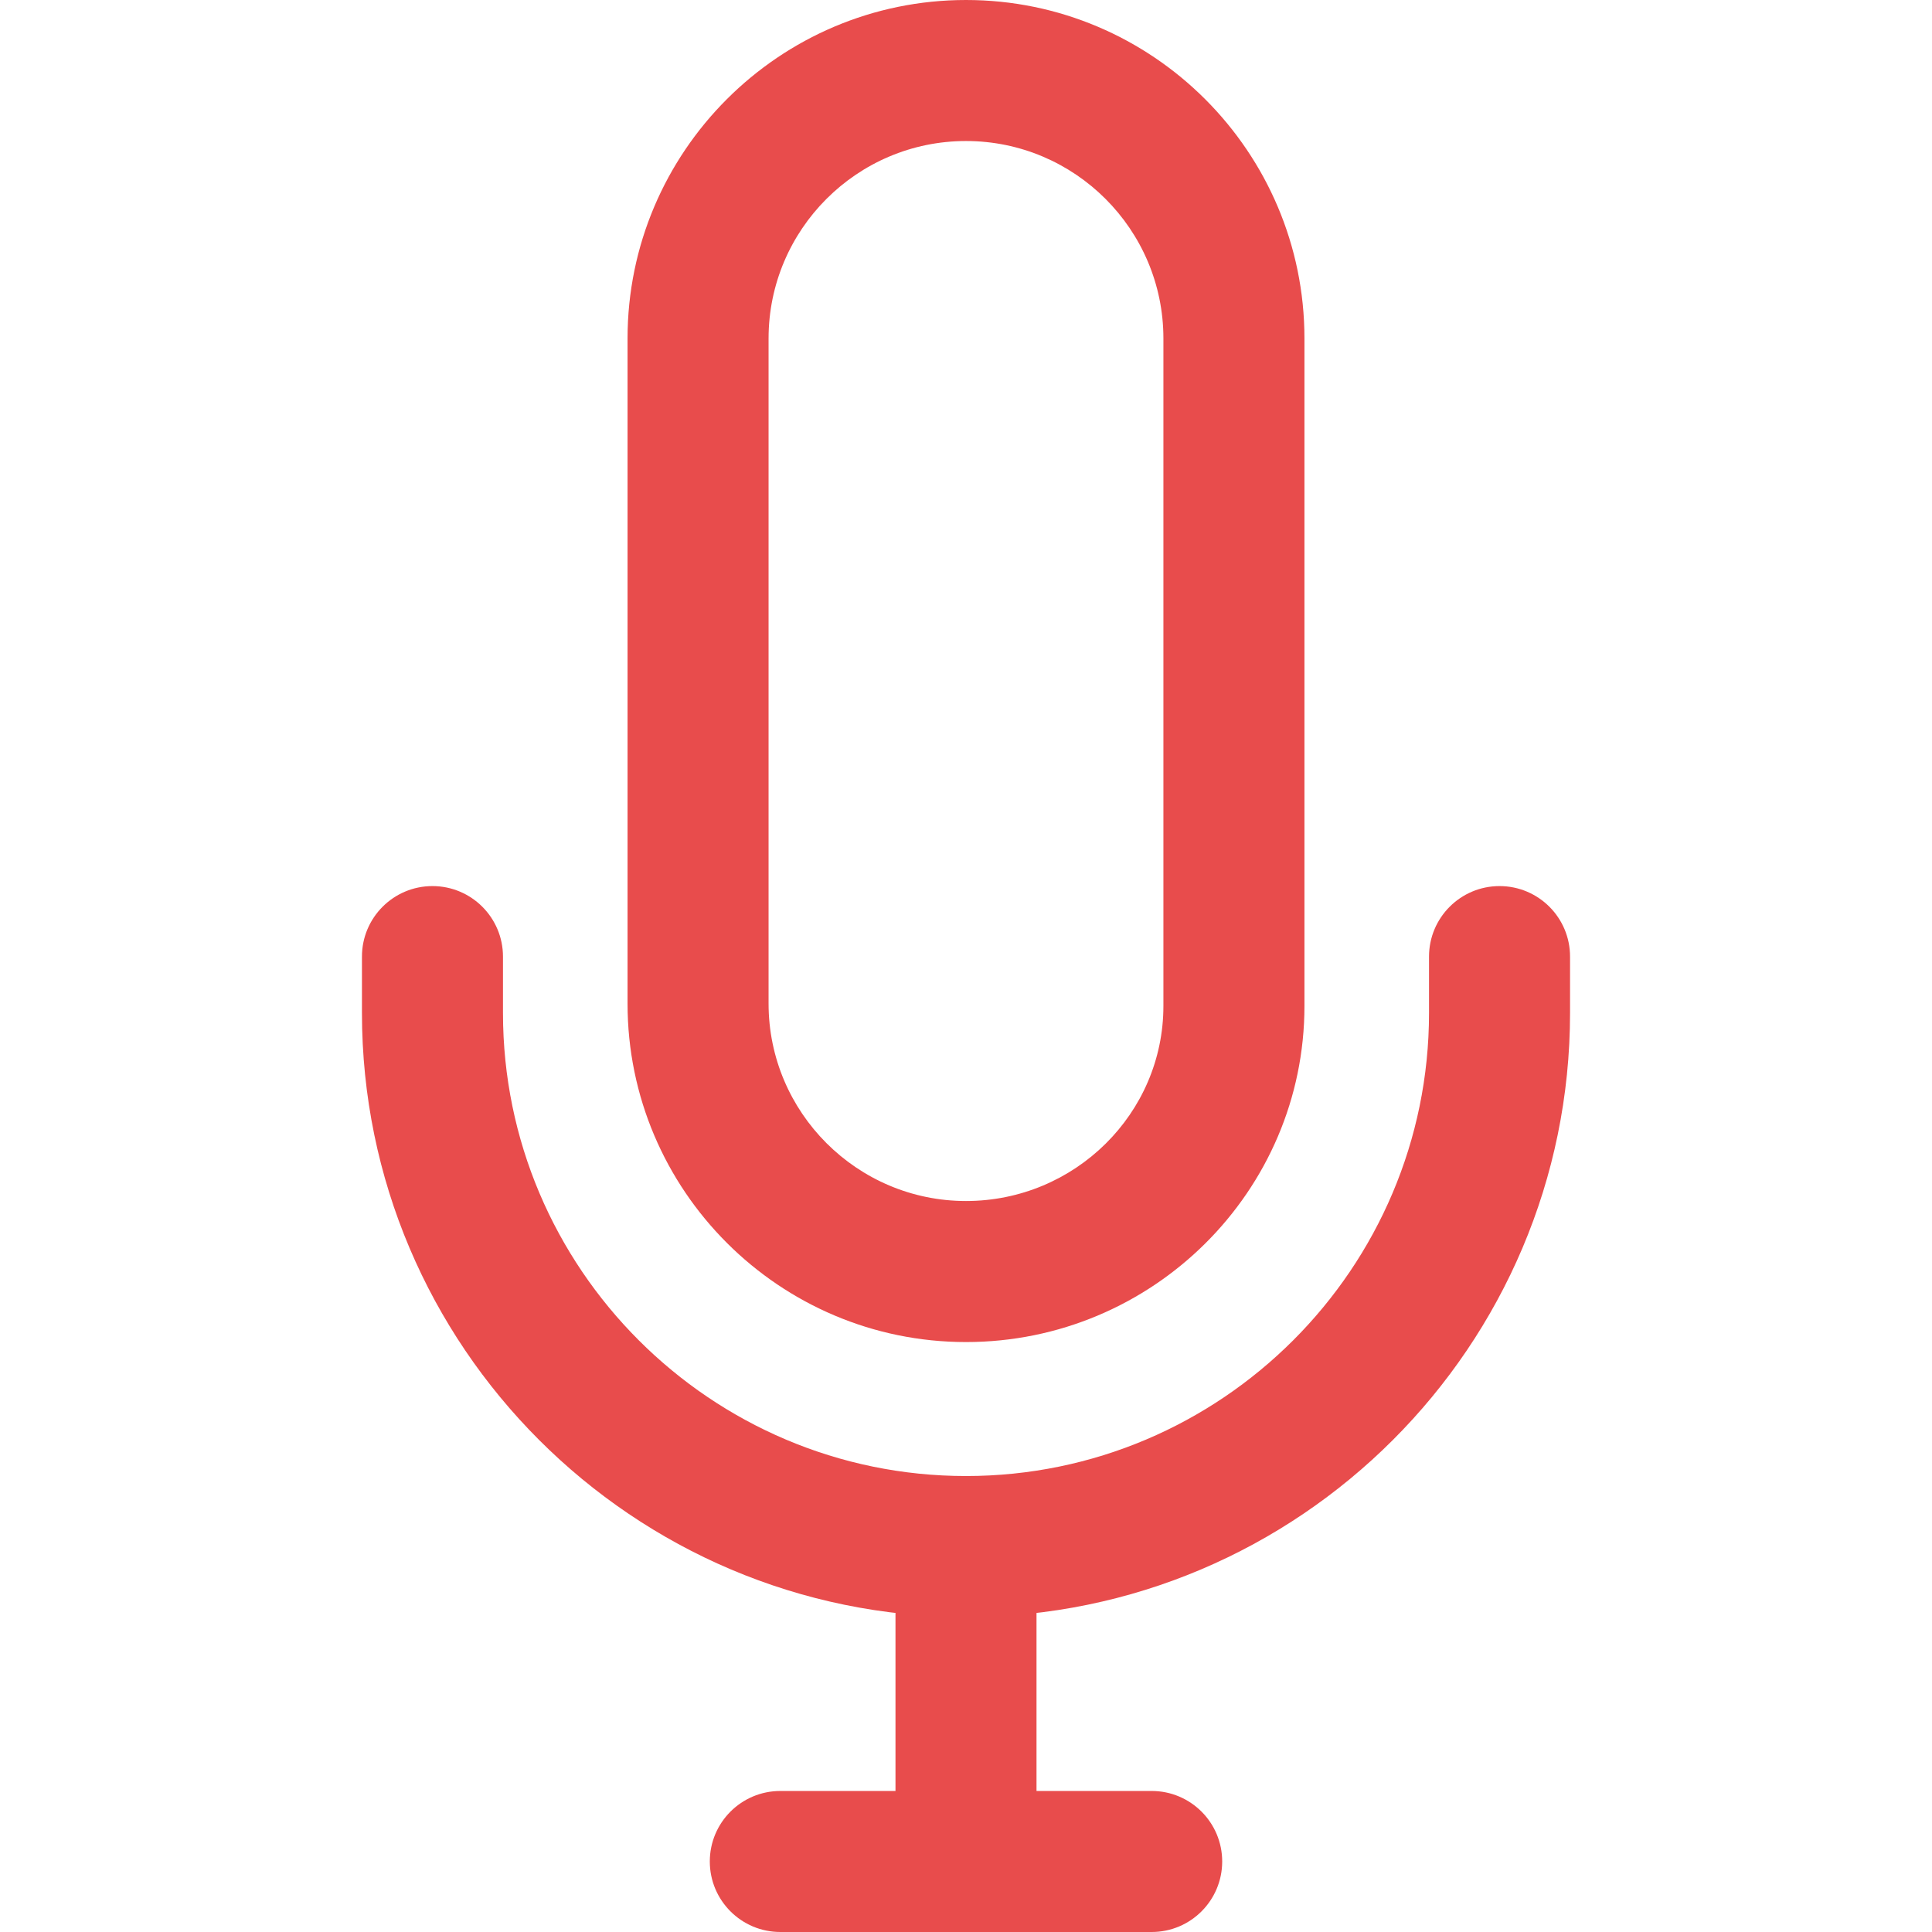 <svg xmlns="http://www.w3.org/2000/svg" version="1.1" xmlns:xlink="http://www.w3.org/1999/xlink" width="512" height="512" x="0" y="0" viewBox="0 0 512 512" style="enable-background:new 0 0 512 512" xml:space="preserve" class=""><g><path d="M256 0c-49.456 0-89.693 40.237-89.693 89.693v176.279c0 49.45 40.237 89.687 89.693 89.687 49.456 0 89.693-39.957 89.693-89.071V89.693C345.693 40.237 305.456 0 256 0zm52.315 266.583c0 28.503-23.47 51.698-52.315 51.698s-52.321-23.464-52.321-52.315V89.693c0-28.851 23.47-52.321 52.321-52.321s52.321 23.47 52.315 52.321v176.89zM237.314 409.226h37.372v84.088h-37.372z" fill="#e84c4c" opacity="1" data-original="#000000" class=""></path><path d="M305.207 474.628h-98.414c-10.321 0-18.686 8.365-18.686 18.686S196.472 512 206.793 512h98.414c10.321 0 18.686-8.365 18.686-18.686s-8.365-18.686-18.686-18.686zM397.392 234.822c-10.321 0-18.686 8.365-18.686 18.686v14.949c0 67.656-55.049 122.706-122.706 122.706-67.662 0-122.706-55.049-122.706-122.706v-14.949c0-10.321-8.365-18.686-18.686-18.686s-18.686 8.365-18.686 18.686v14.949c0 88.267 71.811 160.078 160.078 160.078s160.078-71.811 160.078-160.078v-14.949c0-10.32-8.365-18.686-18.686-18.686z" fill="#e84c4c" opacity="1" data-original="#000000" class=""></path></g></svg>
